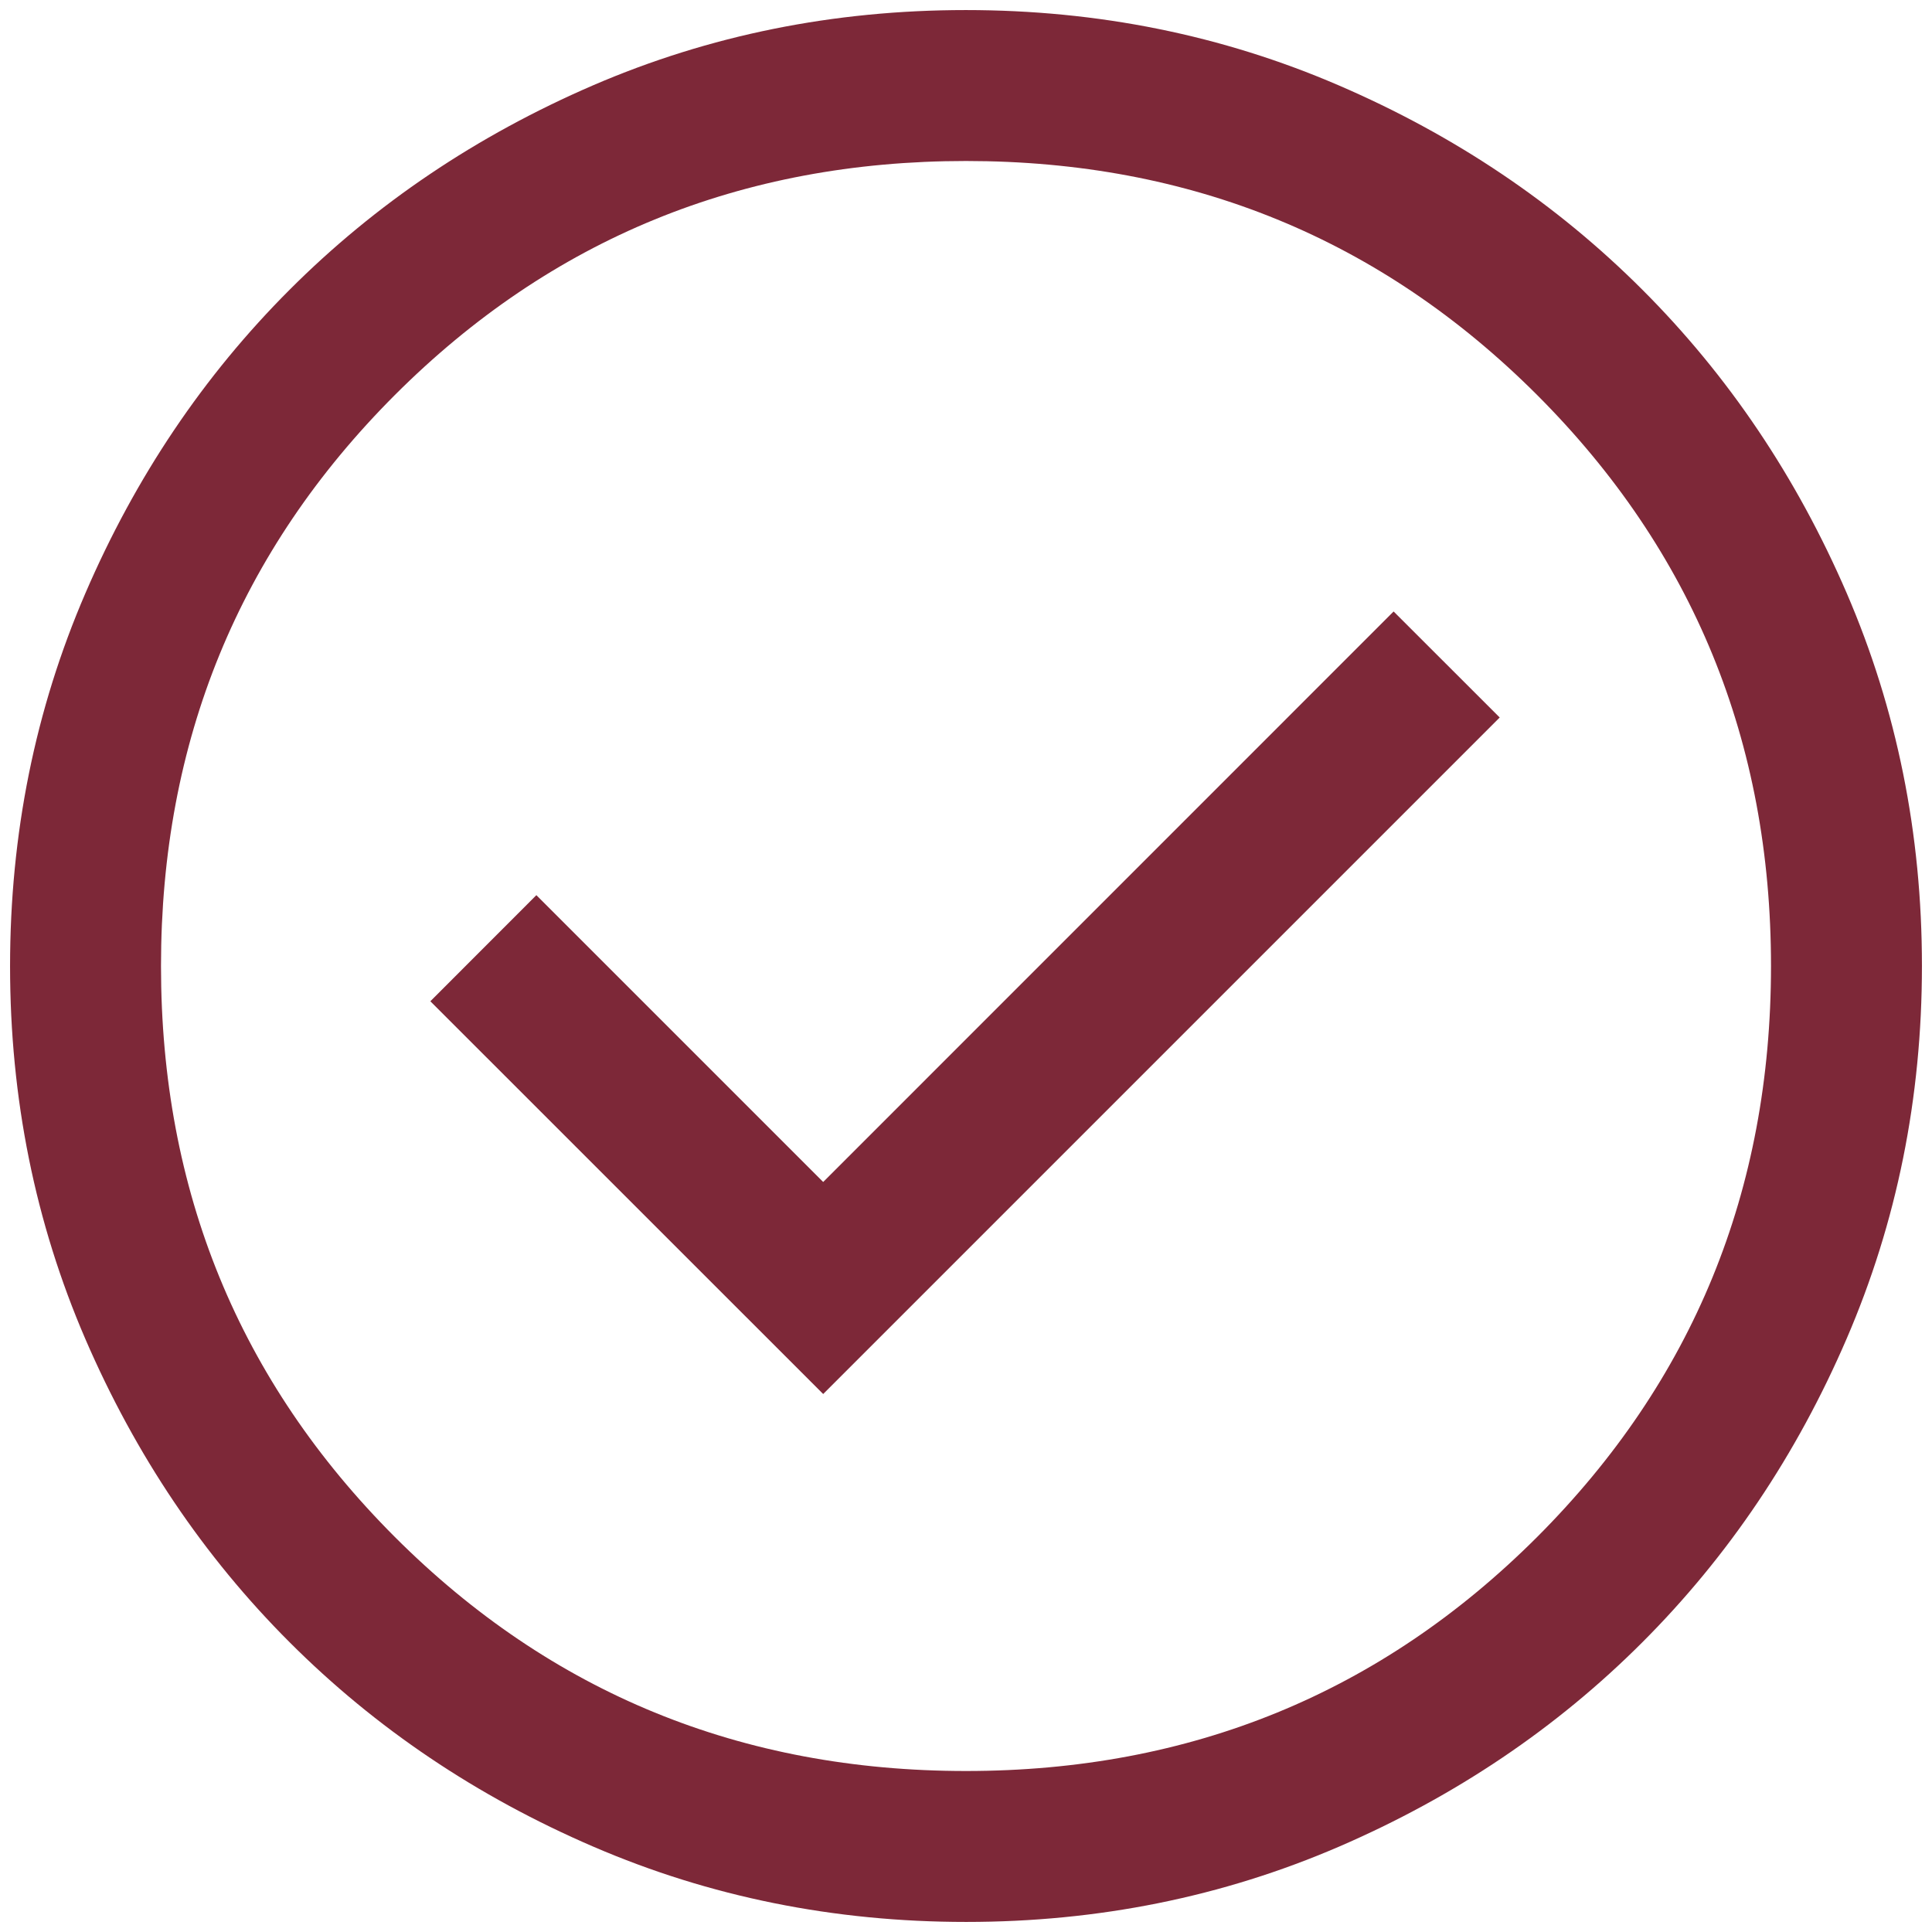 <svg width="24" height="24" viewBox="0 0 24 24" fill="none" xmlns="http://www.w3.org/2000/svg">
<path d="M10.226 17.317L18.63 8.913L17.312 7.596L10.226 14.683L6.663 11.12L5.346 12.438L10.226 17.317ZM12.002 23.875C10.36 23.875 8.816 23.563 7.371 22.94C5.925 22.317 4.668 21.471 3.599 20.402C2.53 19.334 1.684 18.077 1.06 16.633C0.437 15.188 0.125 13.645 0.125 12.002C0.125 10.36 0.437 8.816 1.06 7.371C1.683 5.925 2.529 4.668 3.598 3.599C4.666 2.53 5.923 1.684 7.367 1.06C8.812 0.437 10.355 0.125 11.998 0.125C13.64 0.125 15.184 0.437 16.629 1.06C18.075 1.683 19.332 2.529 20.401 3.598C21.47 4.666 22.316 5.923 22.94 7.367C23.563 8.812 23.875 10.355 23.875 11.998C23.875 13.64 23.563 15.184 22.94 16.629C22.317 18.075 21.471 19.332 20.402 20.401C19.334 21.47 18.077 22.316 16.633 22.94C15.188 23.563 13.645 23.875 12.002 23.875ZM12 22C14.792 22 17.156 21.031 19.094 19.094C21.031 17.156 22 14.792 22 12C22 9.208 21.031 6.844 19.094 4.906C17.156 2.969 14.792 2 12 2C9.208 2 6.844 2.969 4.906 4.906C2.969 6.844 2 9.208 2 12C2 14.792 2.969 17.156 4.906 19.094C6.844 21.031 9.208 22 12 22Z" fill="#7D2838"/>
</svg>
